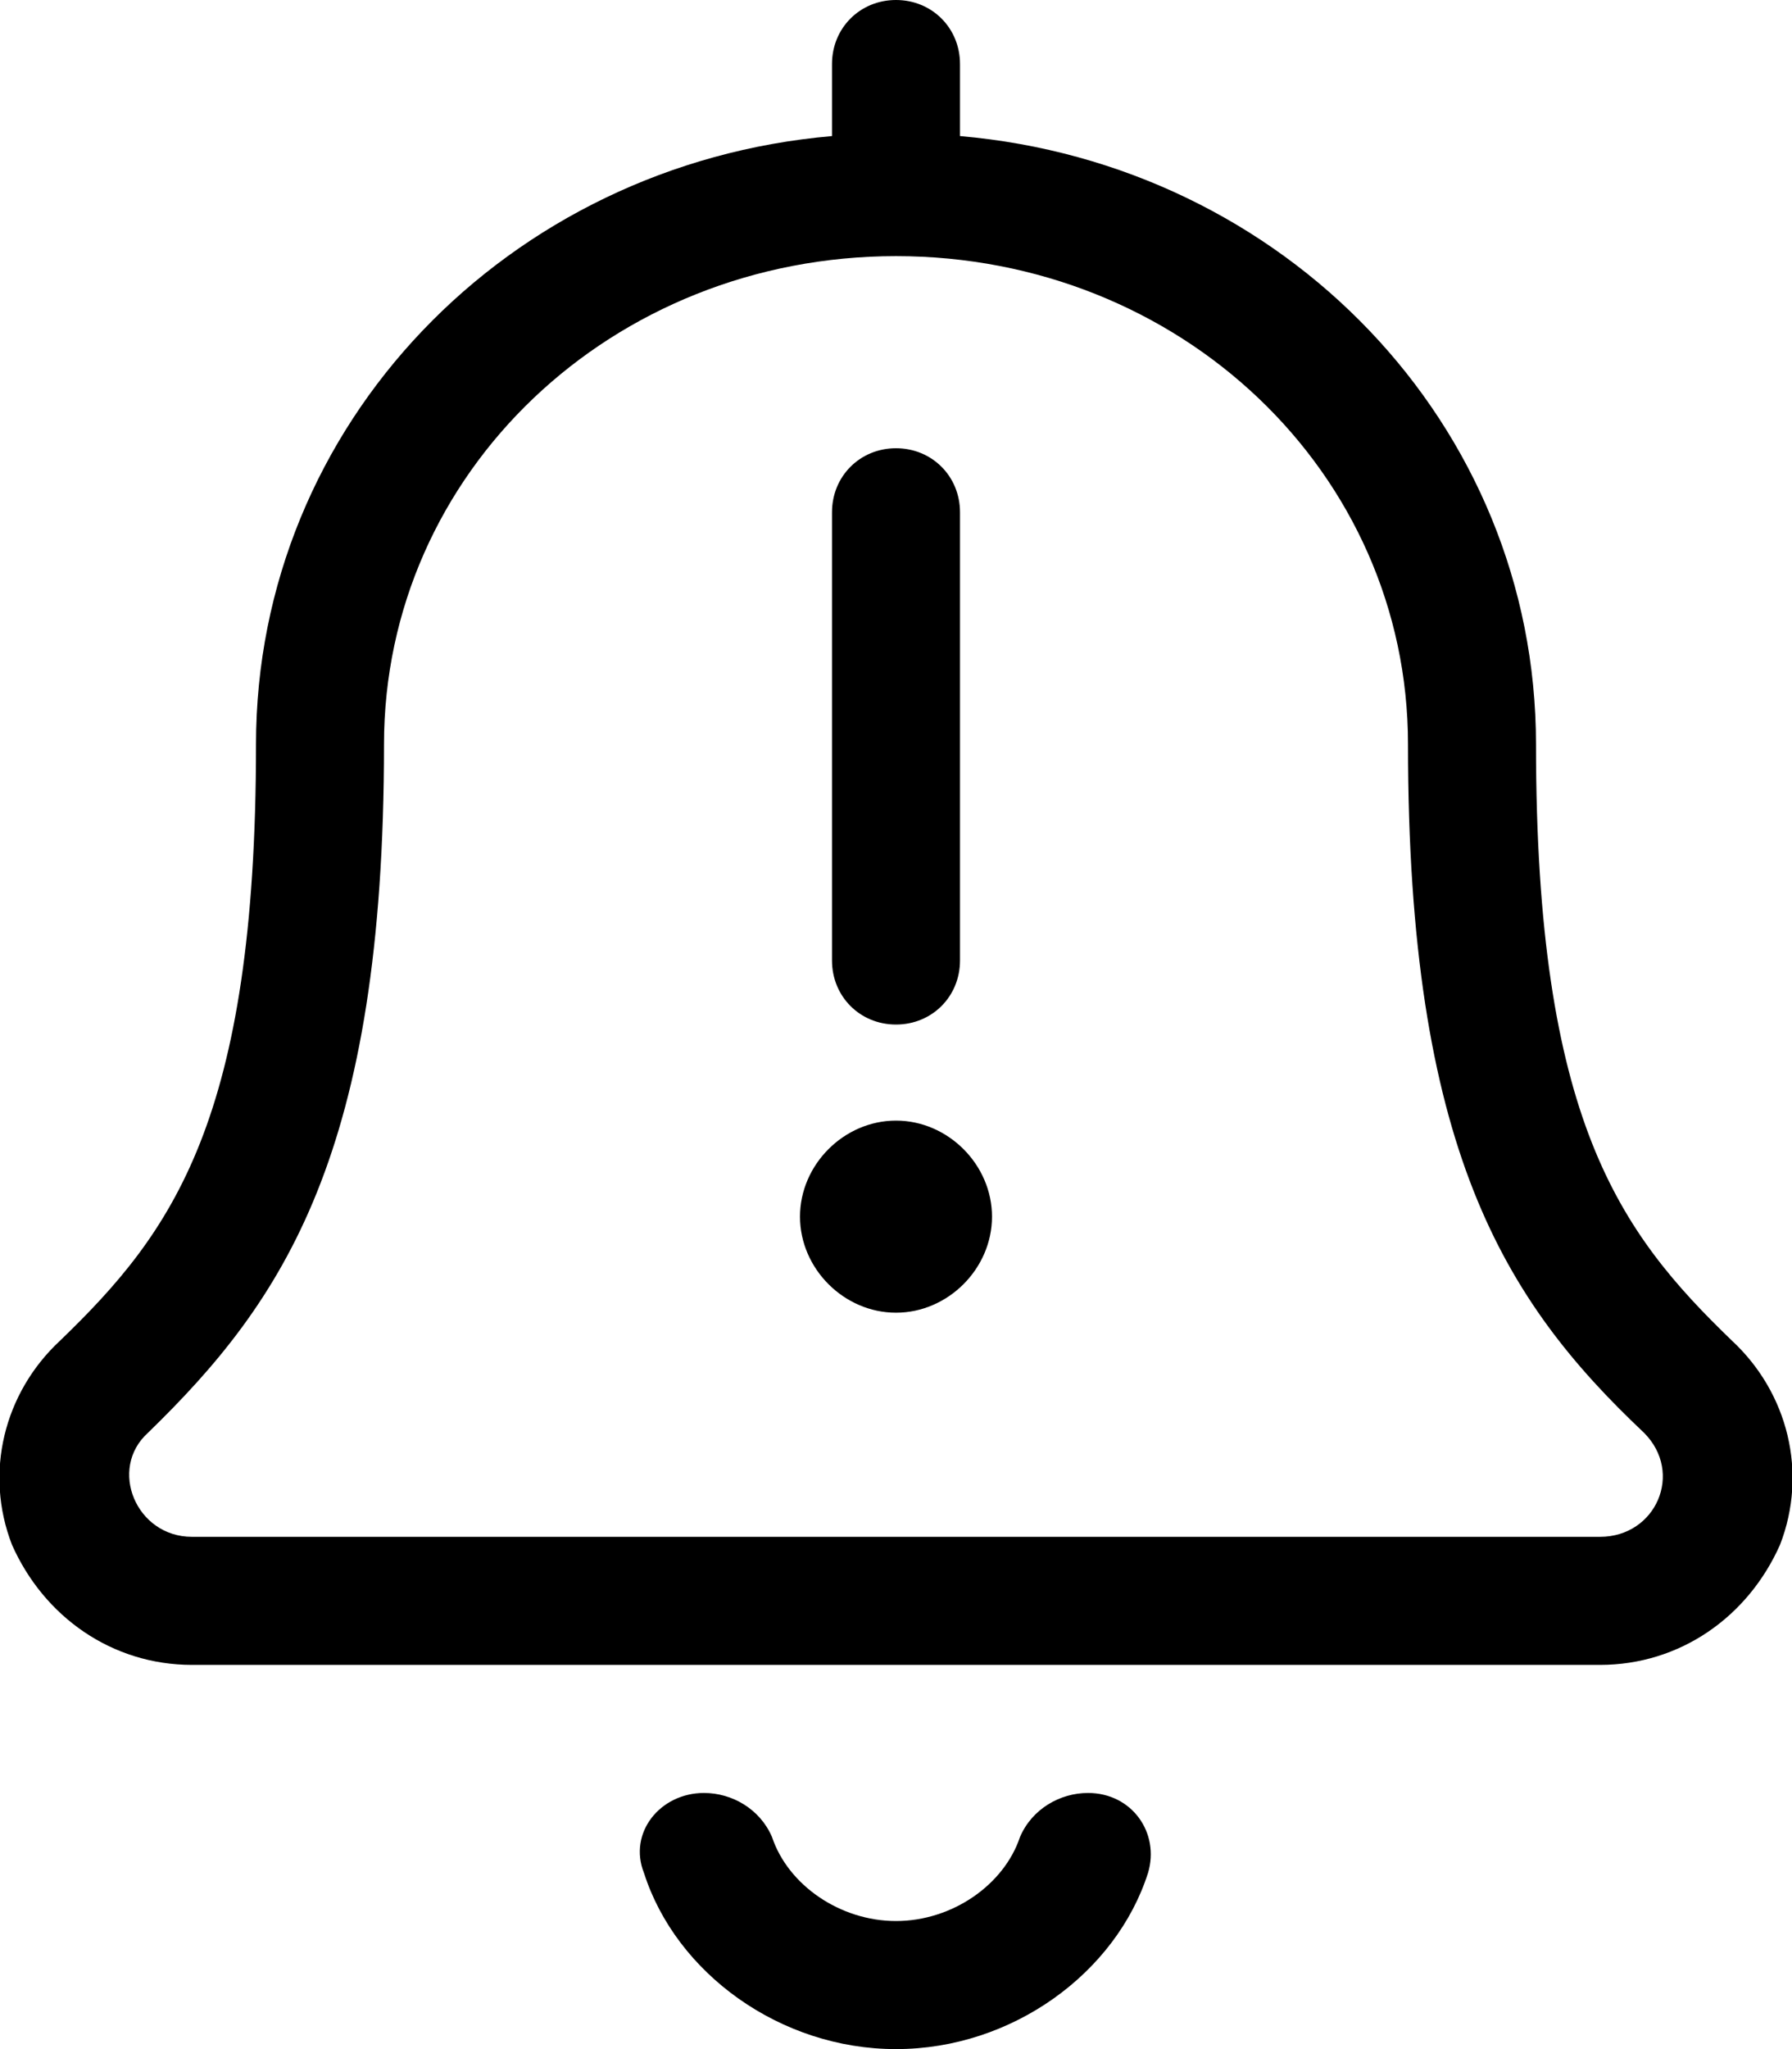 <svg xmlns="http://www.w3.org/2000/svg" viewBox="0 0 448 512"><!-- Font Awesome Pro 6.0.0-alpha1 by @fontawesome - https://fontawesome.com License - https://fontawesome.com/license (Commercial License) --><path d="M272 448C265 448 258 452 255 459C251 471 238 480 224 480S197 471 193 459C190 452 183 448 176 448H176C165 448 157 458 161 468C169 493 195 512 224 512C253 512 279 493 287 468C290 458 283 448 272 448ZM433 335C405 308 384 280 384 186C384 106 321 41 240 34V16C240 7 233 0 224 0S208 7 208 16V34C127 41 64 106 64 186C64 280 43 308 15 335C1 348 -4 368 3 386C11 404 28 416 48 416H400C420 416 437 404 445 386C452 368 447 348 433 335ZM400 384H48C34 384 27 367 37 358C71 325 96 288 96 186C96 118 153 64 224 64S352 118 352 186C352 287 376 325 411 358C421 368 414 384 400 384ZM224 256C233 256 240 249 240 240V128C240 119 233 112 224 112S208 119 208 128V240C208 249 215 256 224 256ZM224 280C211 280 200 291 200 304C200 317 211 328 224 328S248 317 248 304C248 291 237 280 224 280Z"/></svg>